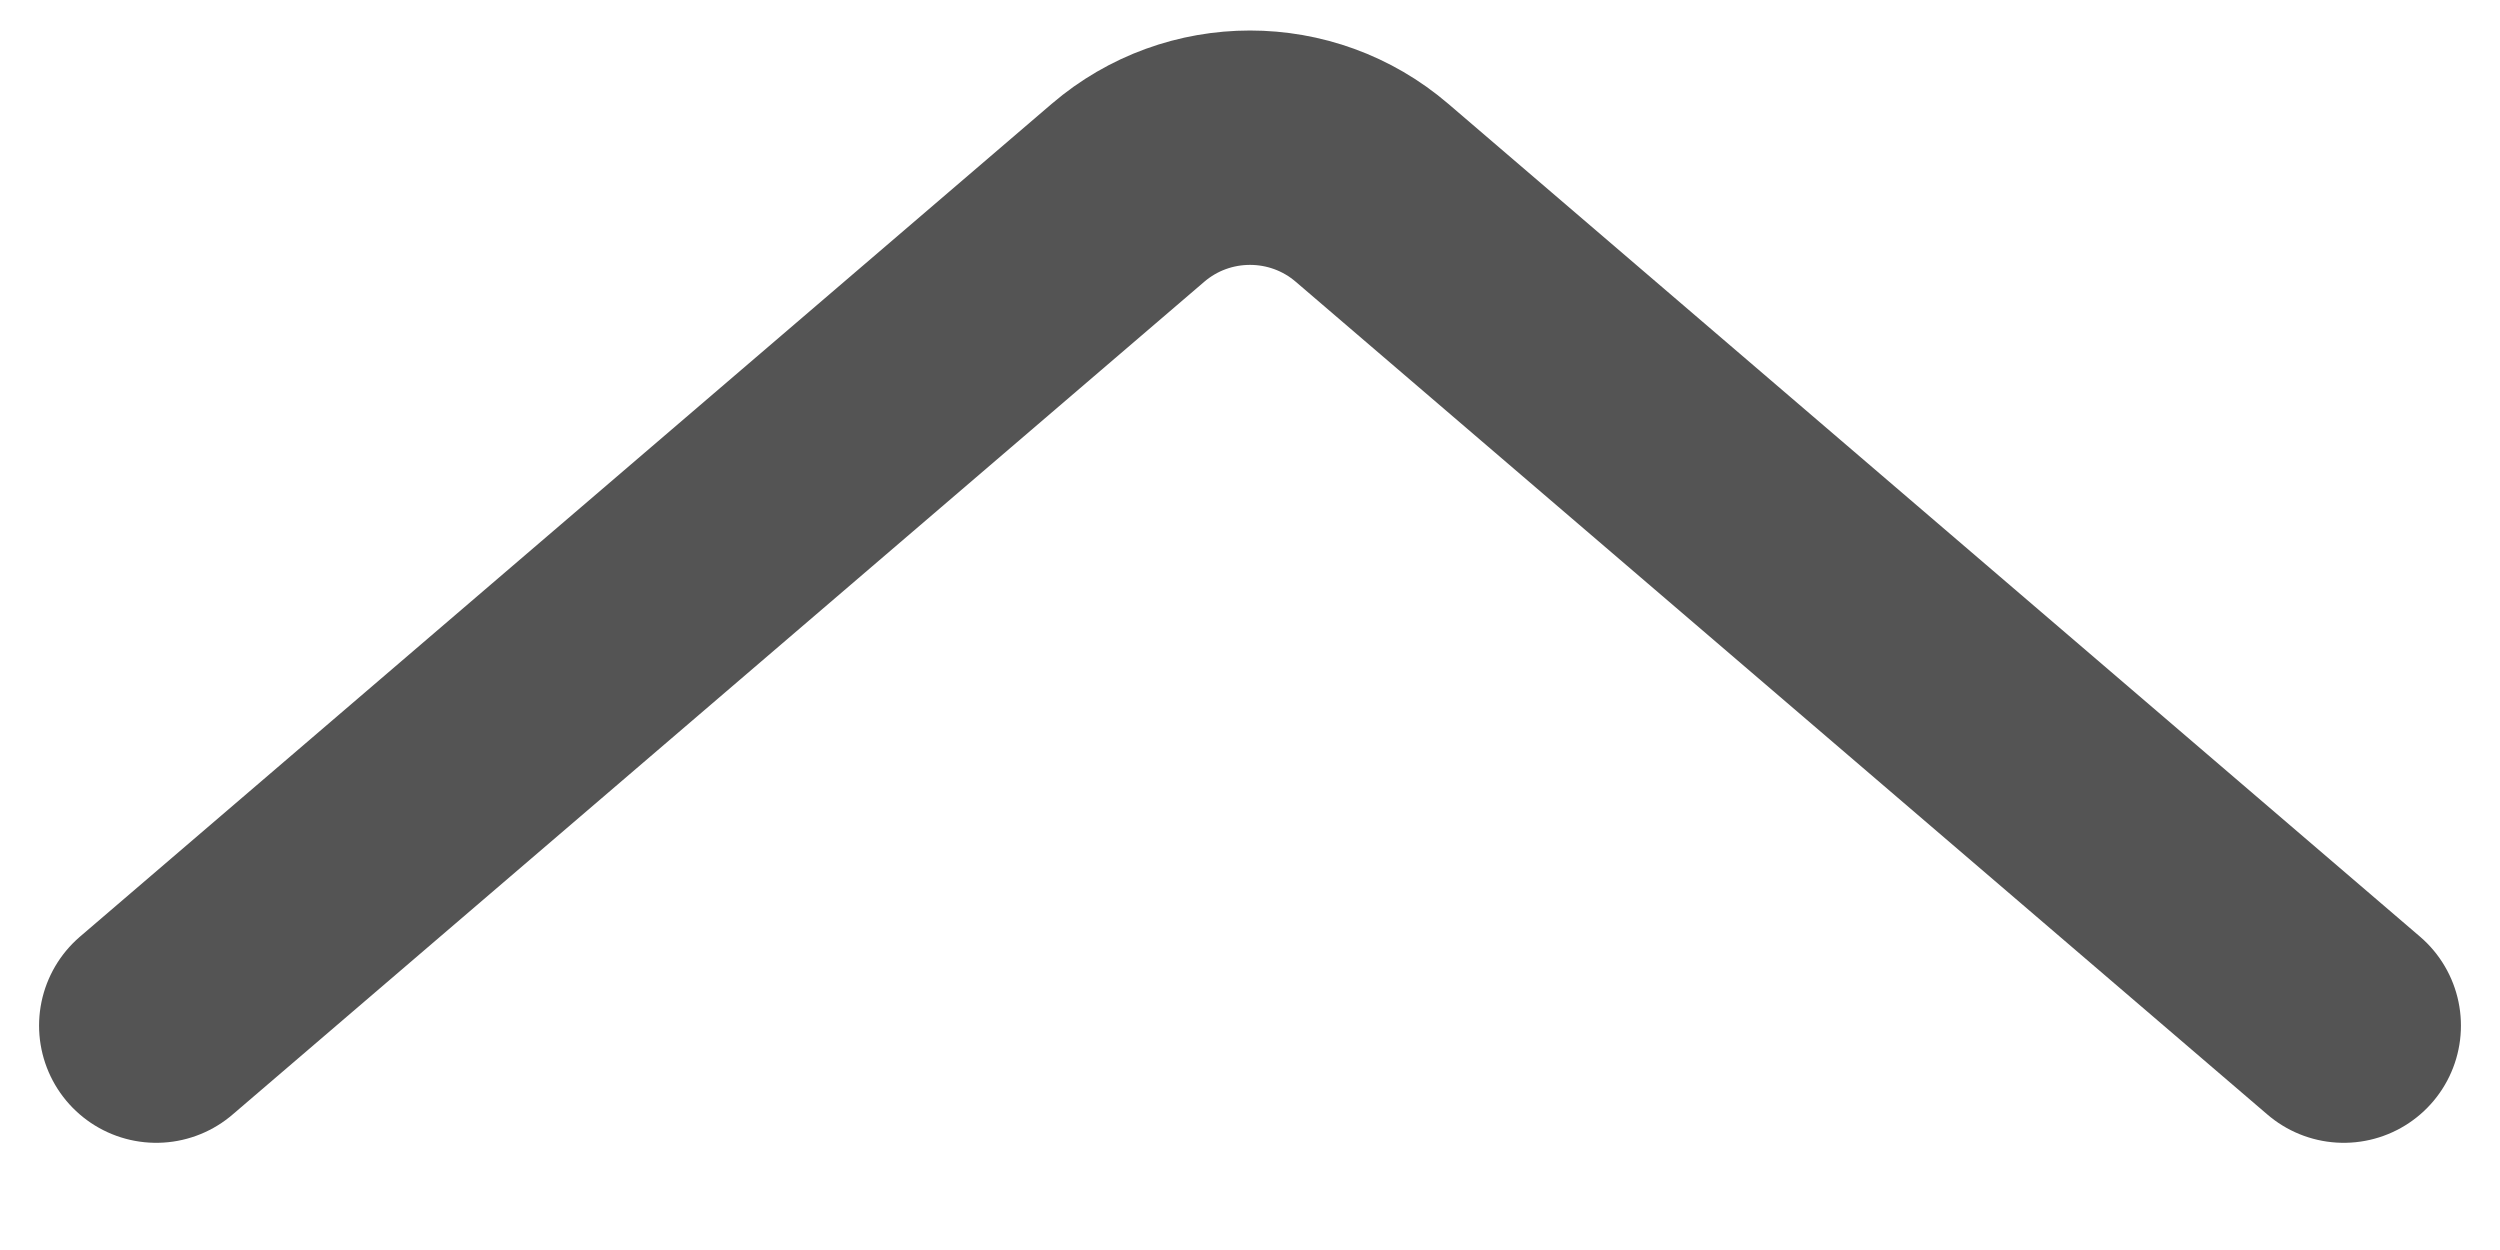 <svg width="16" height="8" viewBox="0 0 16 8" fill="none" xmlns="http://www.w3.org/2000/svg">
<path d="M1 6.564L7.219 1.234C7.668 0.849 8.332 0.849 8.781 1.234L15 6.564" stroke="#545454" stroke-width="1.5" stroke-linecap="round"/>
</svg>

